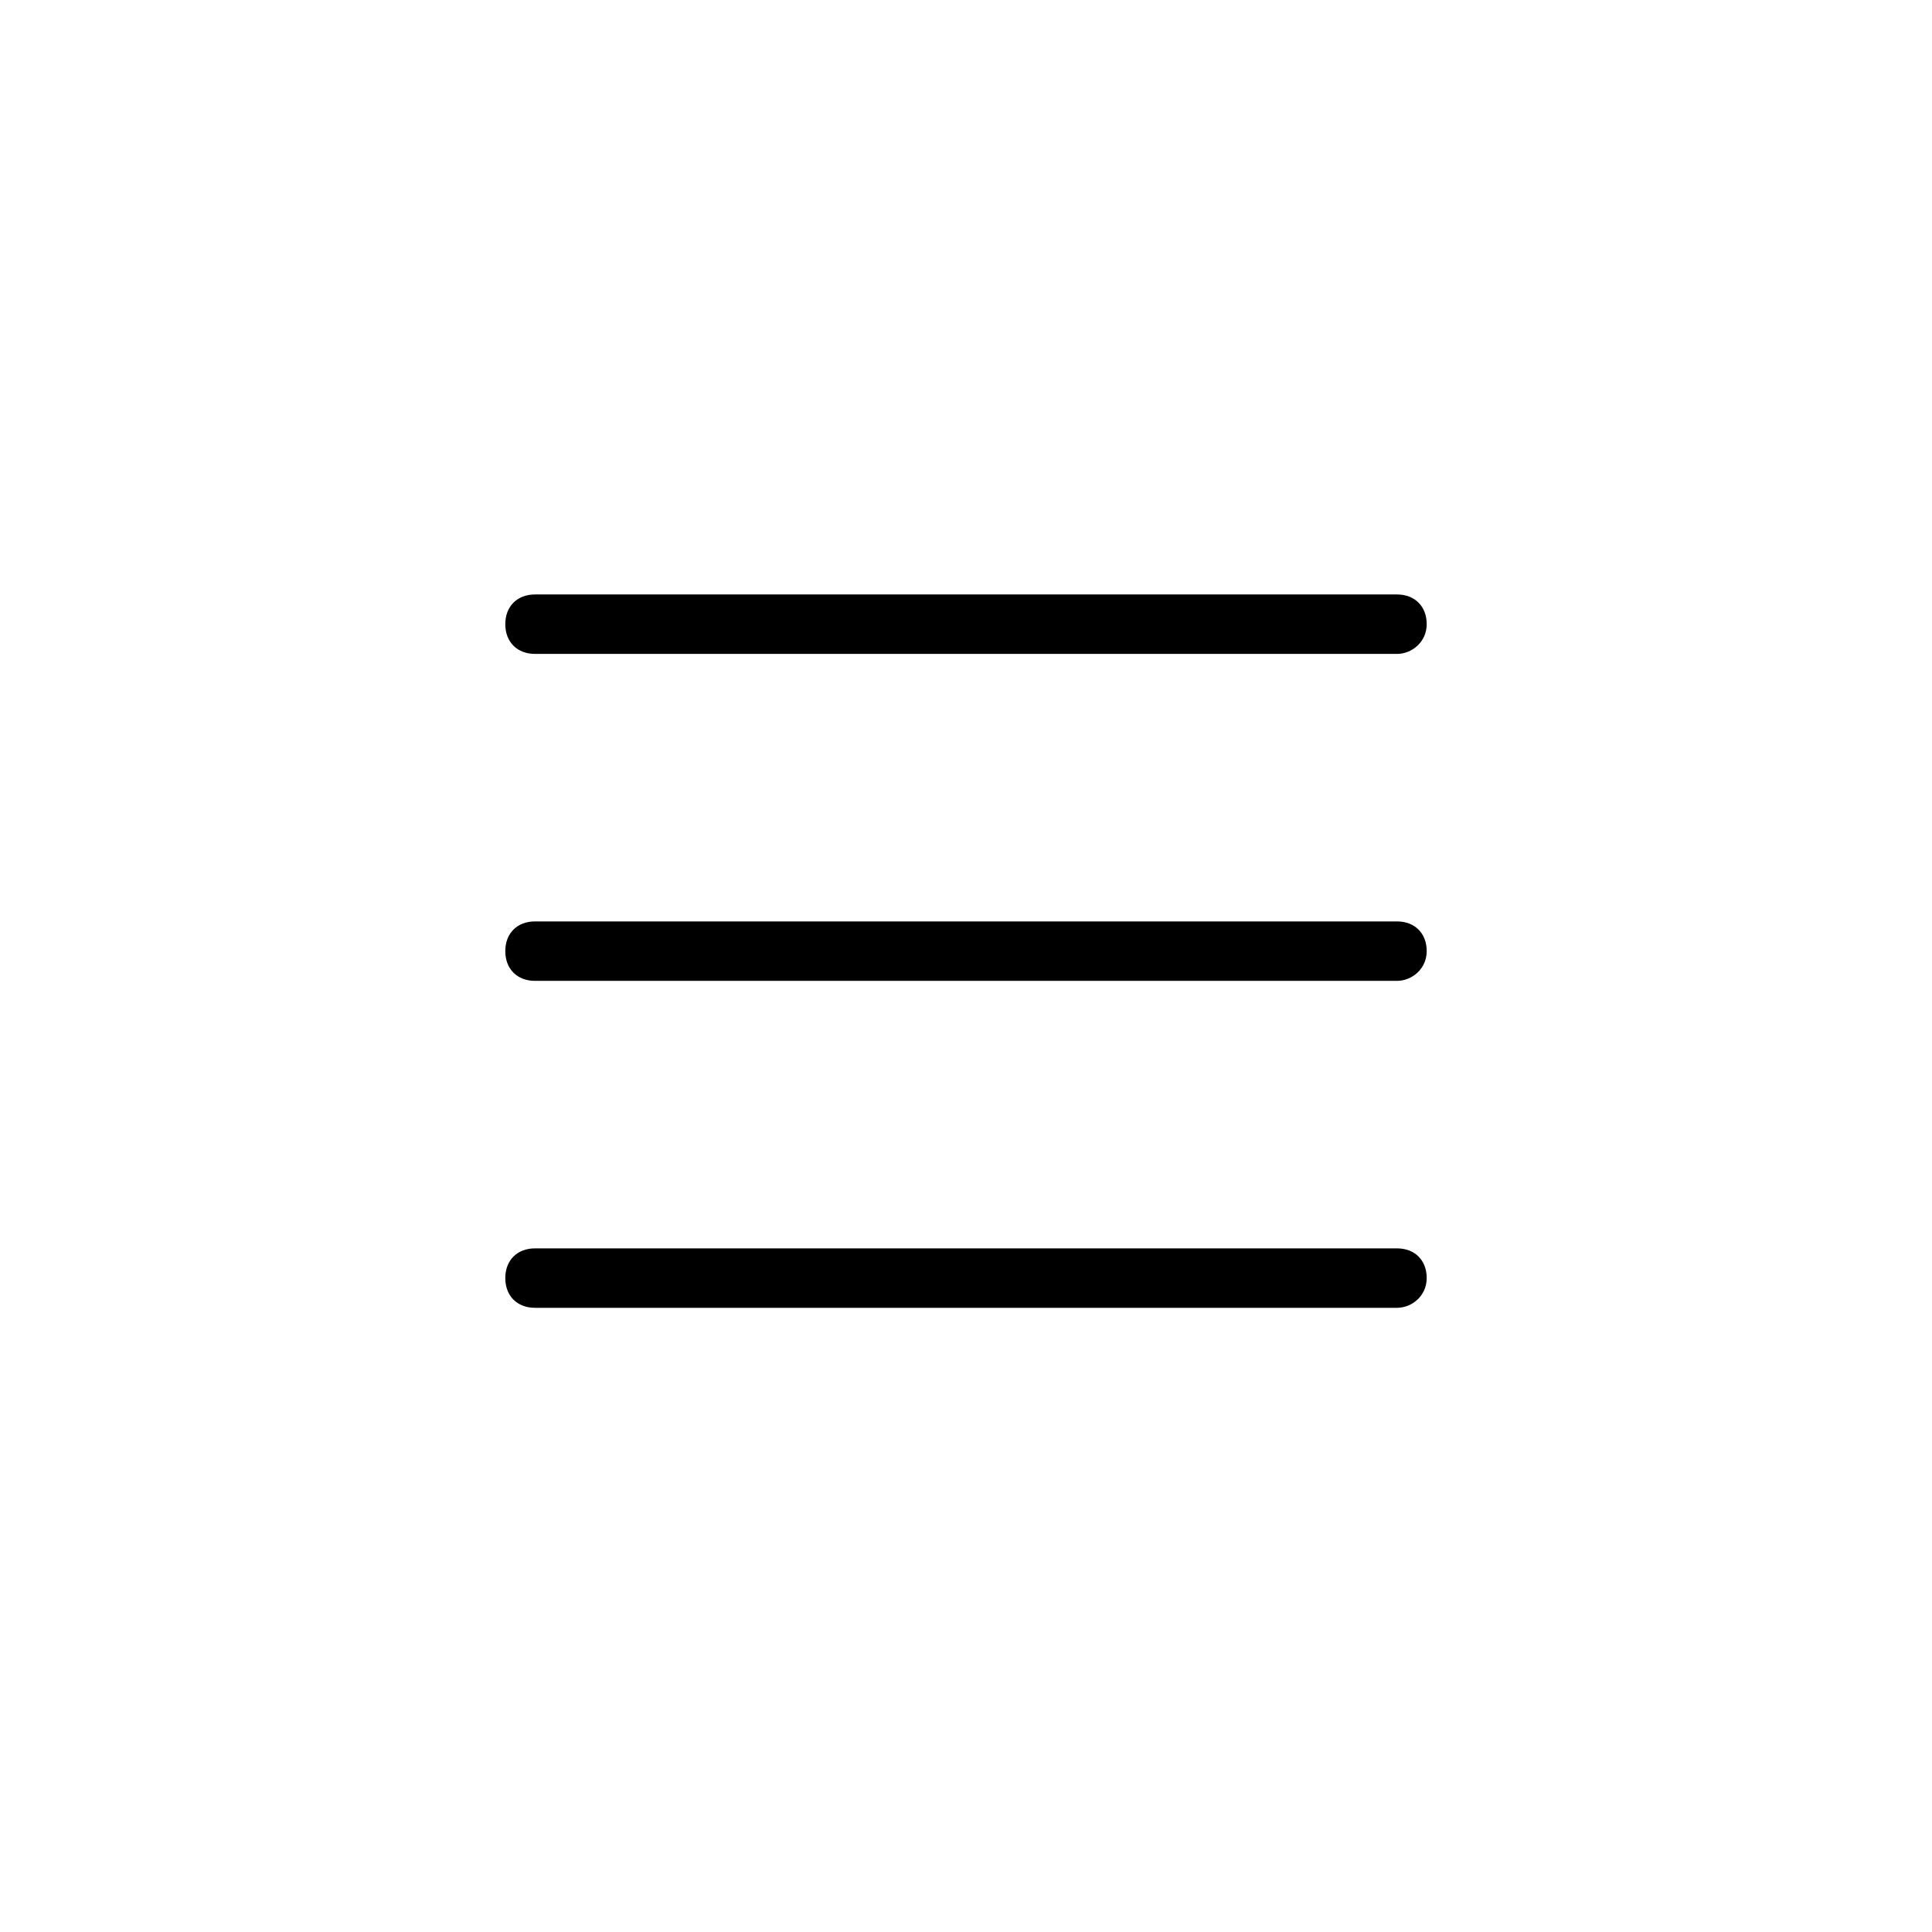 <svg version="1.1"
	 xmlns="http://www.w3.org/2000/svg" xmlns:xlink="http://www.w3.org/1999/xlink"
	 x="0px"
	 y="0px"
	 viewBox="0 0 65 65"
	 style="enable-background:new 0 0 65 65;"
	 xml:space="preserve">
	<path d="M47,22H18c-0.6,0-1-0.4-1-1s0.4-1,1-1h29c0.6,0,1,0.4,1,1S47.5,22,47,22z"/>
	<path d="M47,33H18c-0.6,0-1-0.4-1-1c0-0.6,0.4-1,1-1h29c0.6,0,1,0.4,1,1C48,32.6,47.5,33,47,33z"/>
	<path d="M47,44H18c-0.6,0-1-0.4-1-1s0.4-1,1-1h29c0.6,0,1,0.4,1,1S47.5,44,47,44z"/>
</svg>
